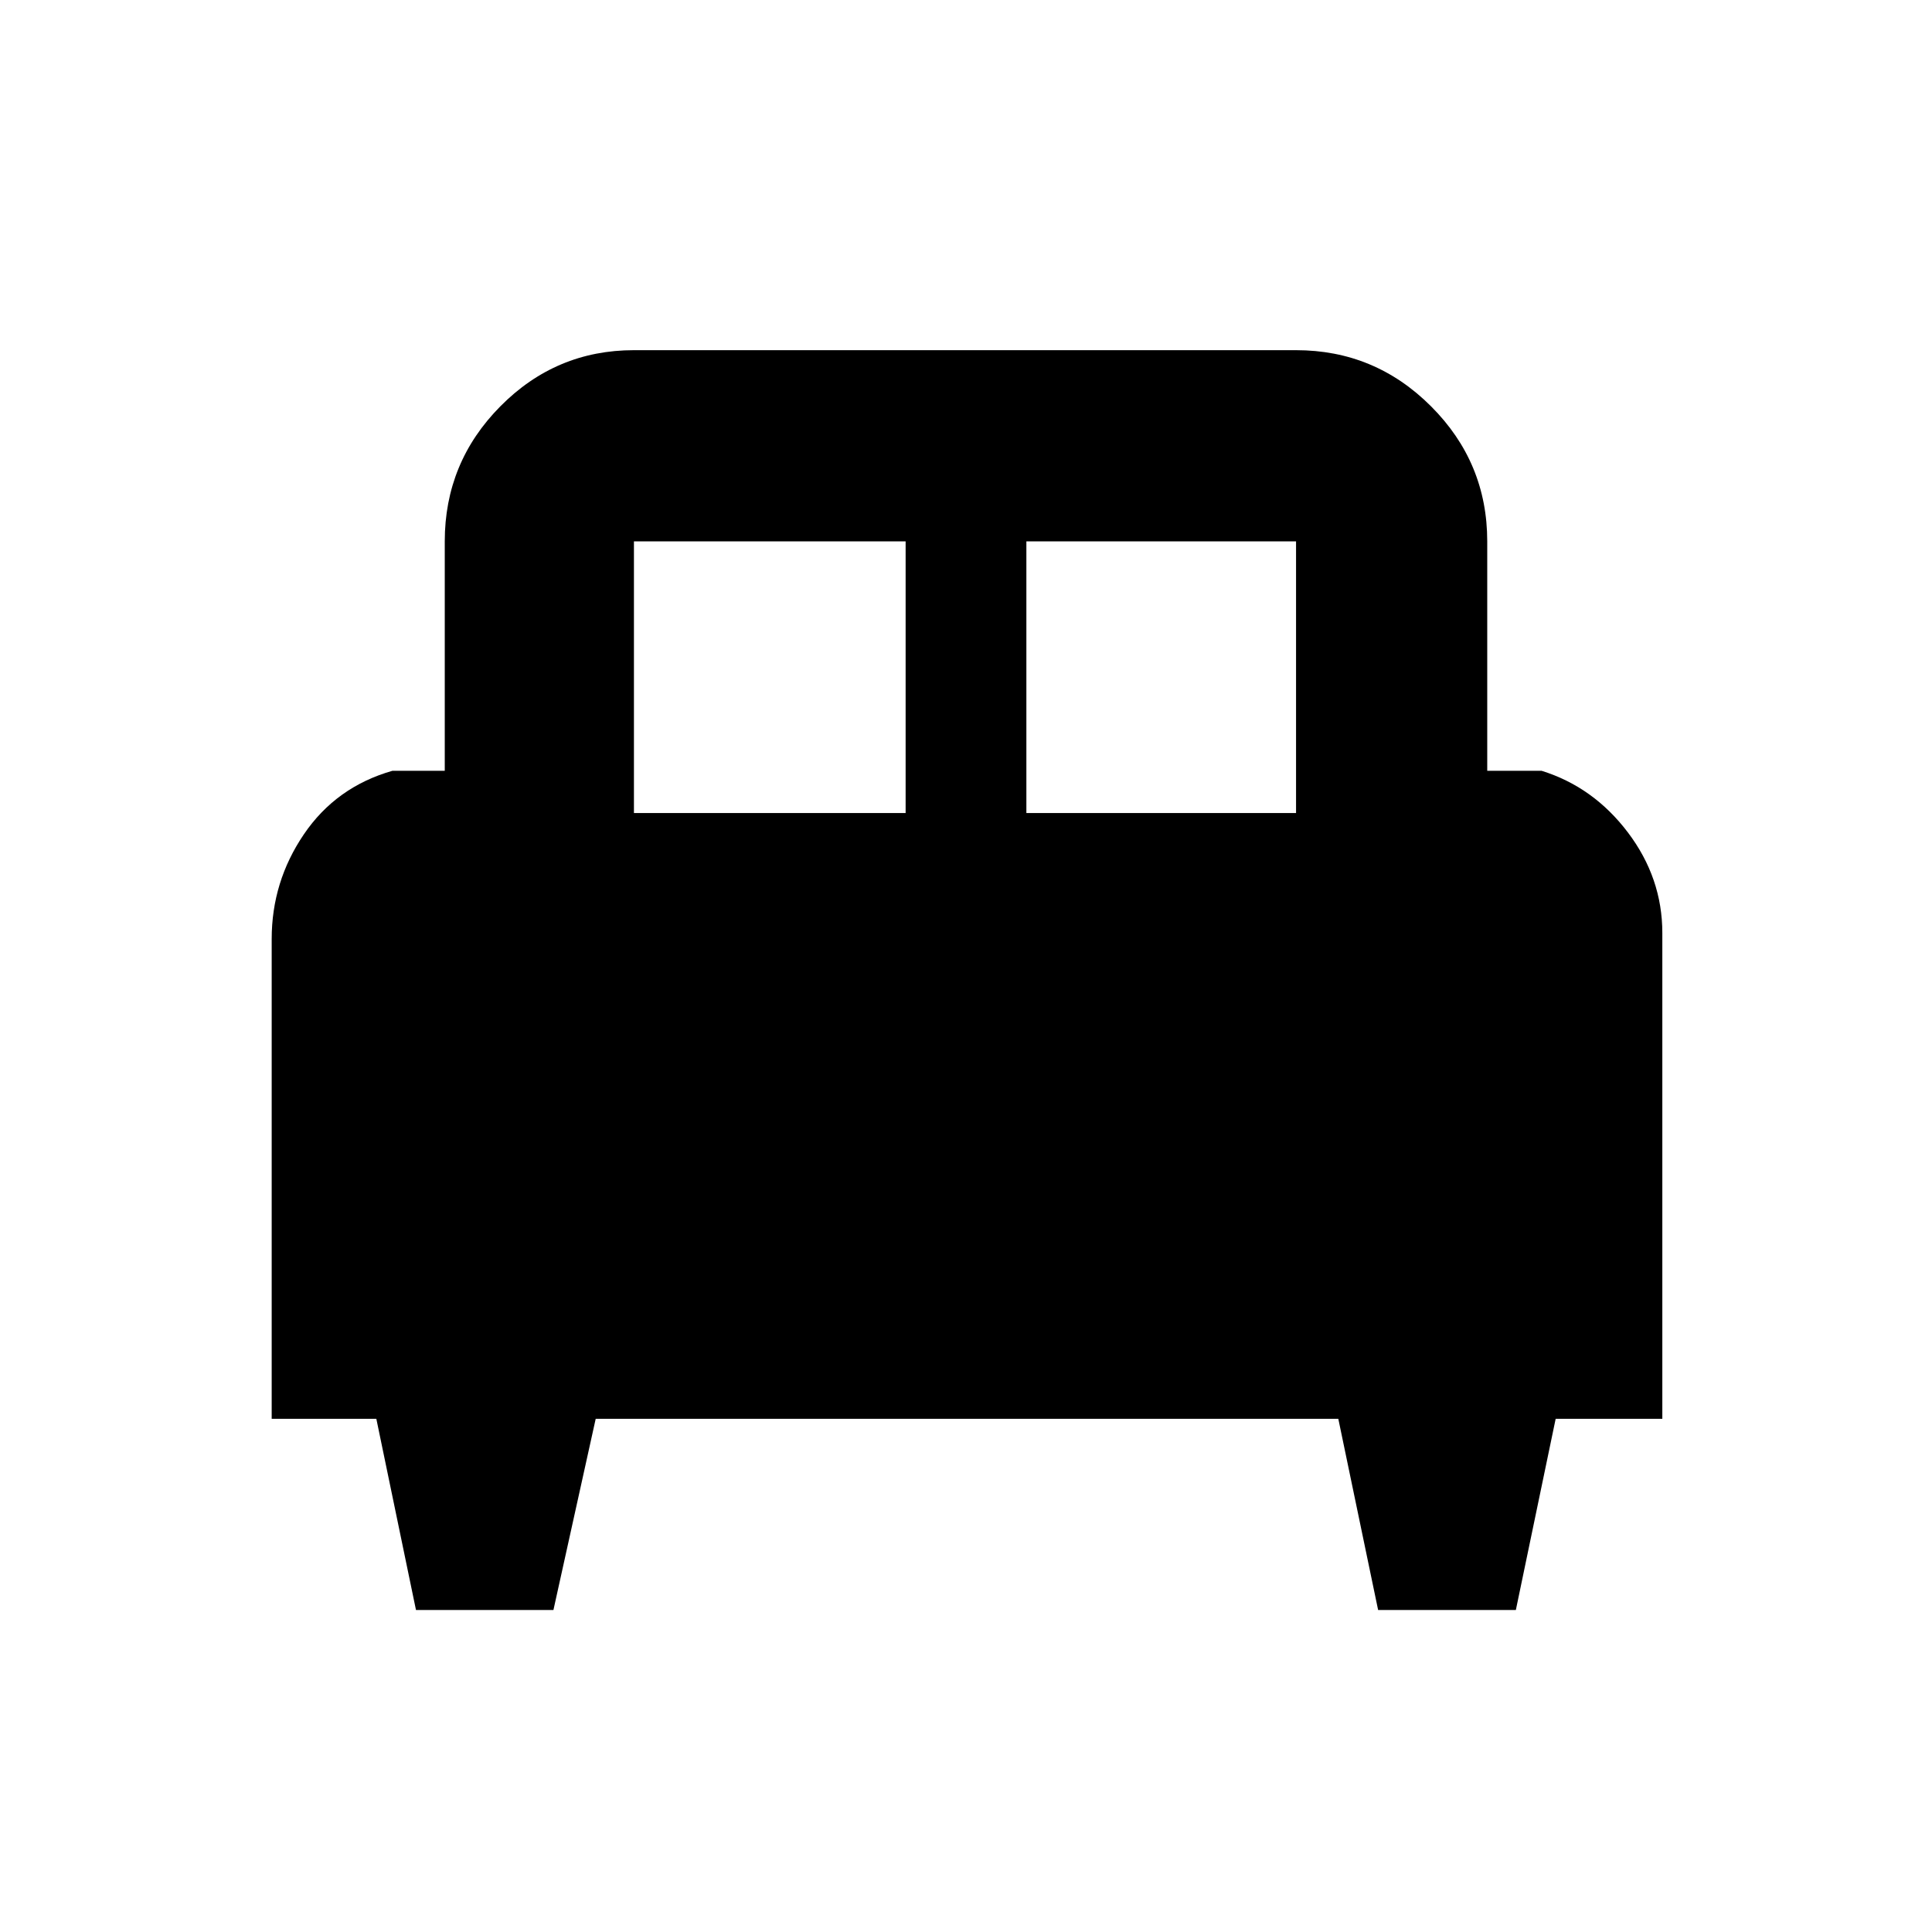 <svg xmlns="http://www.w3.org/2000/svg" width="48" height="48" viewBox="0 -960 960 960"><path d="M275-160h-68.3L187-255h-52v-238.41q0-28.49 16-52.04T195-577h26v-114q0-39.19 27.61-67.09Q276.23-786 315-786h329q39.19 0 67.09 27.91Q739-730.19 739-691v114h27q25.75 8 42.88 30.62Q826-523.75 826-496.42V-255h-53l-19.78 95h-68.44L665-255H296l-21 95Zm235-396h134v-135H510v135Zm-195 0h135v-135H315v135Z"/></svg>